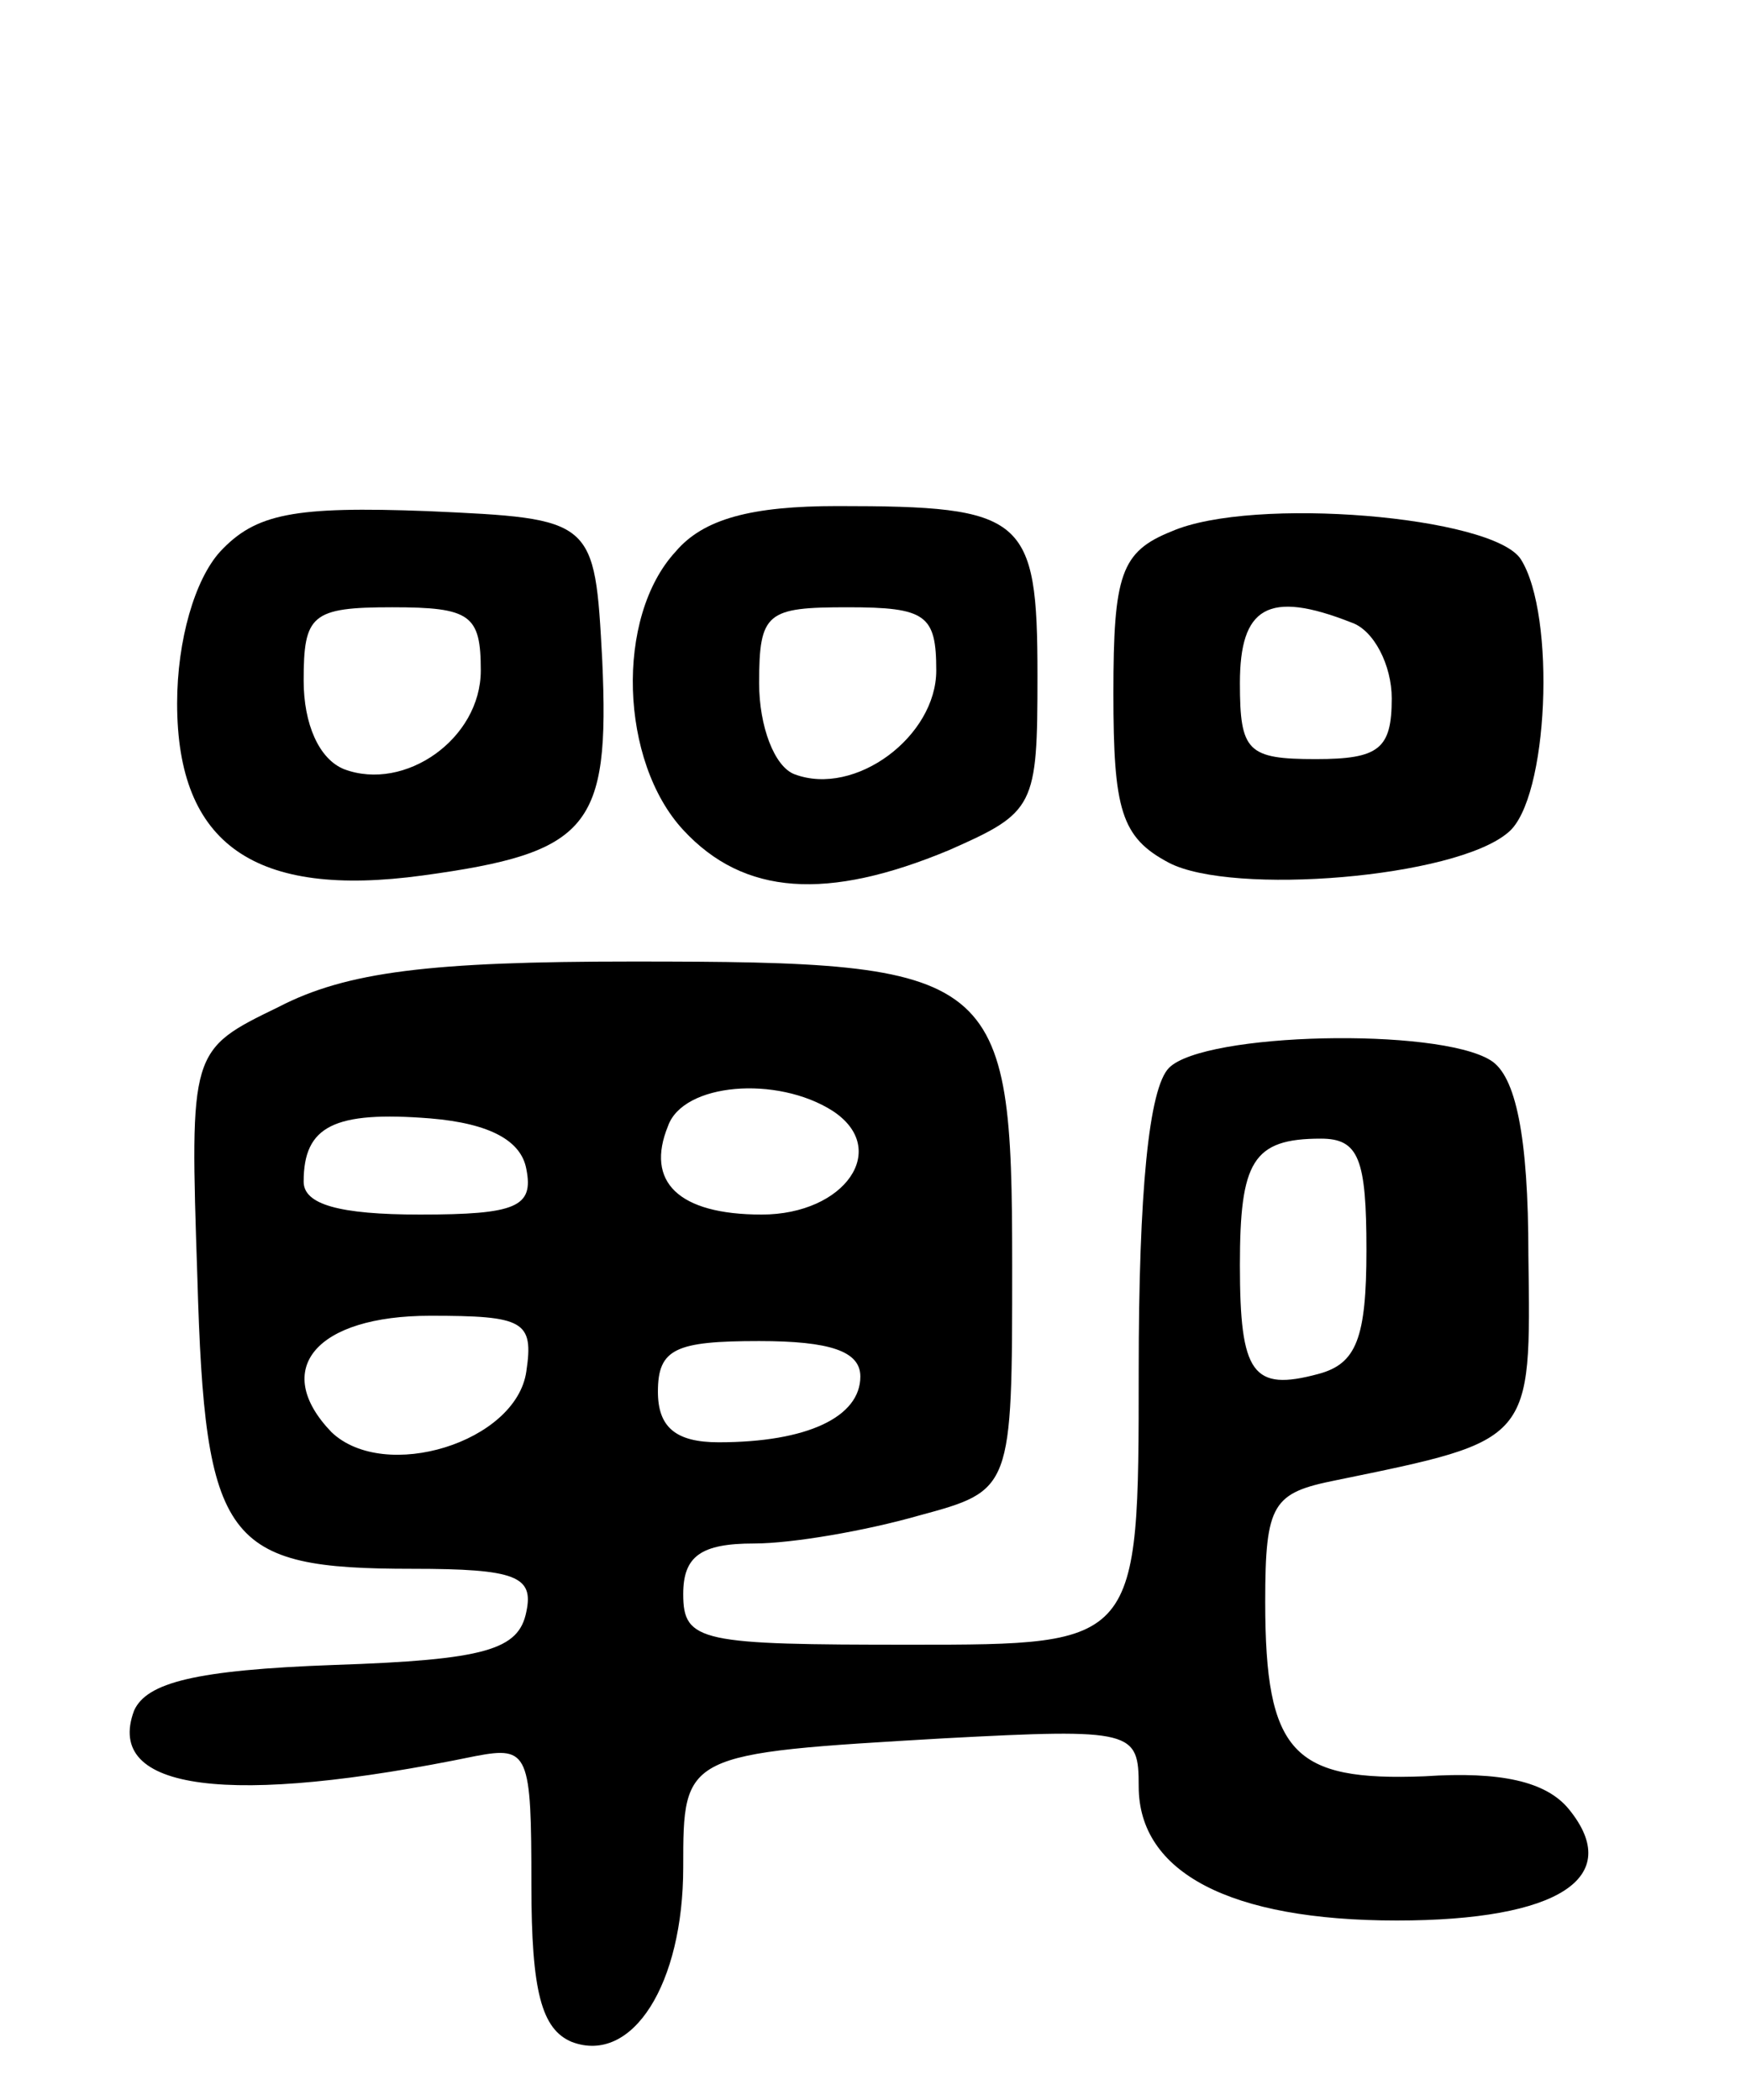 <svg version="1.0" xmlns="http://www.w3.org/2000/svg"
 width="69pt" height="83pt" viewBox="0 0 69 83"
 preserveAspectRatio="xMidYMid meet">
<g transform="translate(0,83) scale(0.1,-0.1)"
fill="#000000" stroke="none">
<path d="M87 612 c-10 -11 -17 -35 -17 -60 0 -56 31 -77 97 -68 66 9 74 19 71
85 -3 56 -3 56 -69 59 -53 2 -68 -1 -82 -16z m103 -47 c0 -27 -30 -48 -54 -39
-10 4 -16 18 -16 35 0 26 3 29 35 29 31 0 35 -3 35 -25z"/>
<path d="M267 612 c-24 -26 -22 -83 3 -110 24 -26 57 -28 105 -8 34 15 35 17
35 69 0 63 -5 67 -79 67 -34 0 -53 -5 -64 -18z m103 -47 c0 -26 -32 -50 -56
-41 -8 3 -14 19 -14 36 0 28 3 30 35 30 31 0 35 -3 35 -25z"/>
<path d="M463 620 c-20 -8 -23 -17 -23 -64 0 -46 3 -57 22 -67 25 -13 113 -6
134 12 16 13 19 86 5 108 -11 17 -106 25 -138 11z m71 -36 c9 -3 16 -17 16
-30 0 -20 -5 -24 -30 -24 -27 0 -30 3 -30 30 0 30 11 37 44 24z"/>
<path d="M110 432 c-35 -17 -35 -17 -32 -107 3 -105 11 -115 85 -115 41 0 48
-3 45 -17 -3 -15 -16 -19 -76 -21 -55 -2 -74 -7 -79 -18 -12 -32 38 -38 135
-18 21 4 22 1 22 -51 0 -42 4 -57 16 -62 24 -9 44 23 44 69 0 45 0 45 103 51
75 4 77 3 77 -19 0 -34 36 -53 102 -53 64 0 90 17 68 44 -9 11 -27 15 -57 13
-52 -2 -63 9 -63 69 0 39 3 43 28 48 78 16 77 15 76 89 0 47 -5 71 -15 77 -21
13 -113 11 -127 -3 -8 -8 -12 -49 -12 -120 0 -108 0 -108 -90 -108 -83 0 -90
1 -90 20 0 15 7 20 28 20 15 0 44 5 65 11 37 10 37 10 37 99 0 116 -5 120
-150 120 -80 0 -113 -4 -140 -18z m219 -41 c23 -15 5 -41 -28 -41 -33 0 -46
13 -37 35 6 17 43 20 65 6z m-121 -23 c3 -15 -4 -18 -42 -18 -32 0 -46 4 -46
13 0 22 12 28 50 25 24 -2 36 -9 38 -20z m332 -32 c0 -35 -4 -45 -19 -49 -26
-7 -31 0 -31 43 0 41 5 50 32 50 15 0 18 -8 18 -44z m-332 -48 c-4 -28 -56
-44 -77 -24 -24 25 -6 46 39 46 37 0 41 -2 38 -22z m132 -2 c0 -16 -21 -26
-56 -26 -17 0 -24 6 -24 20 0 17 7 20 40 20 28 0 40 -4 40 -14z"/>
</g>
</svg>
